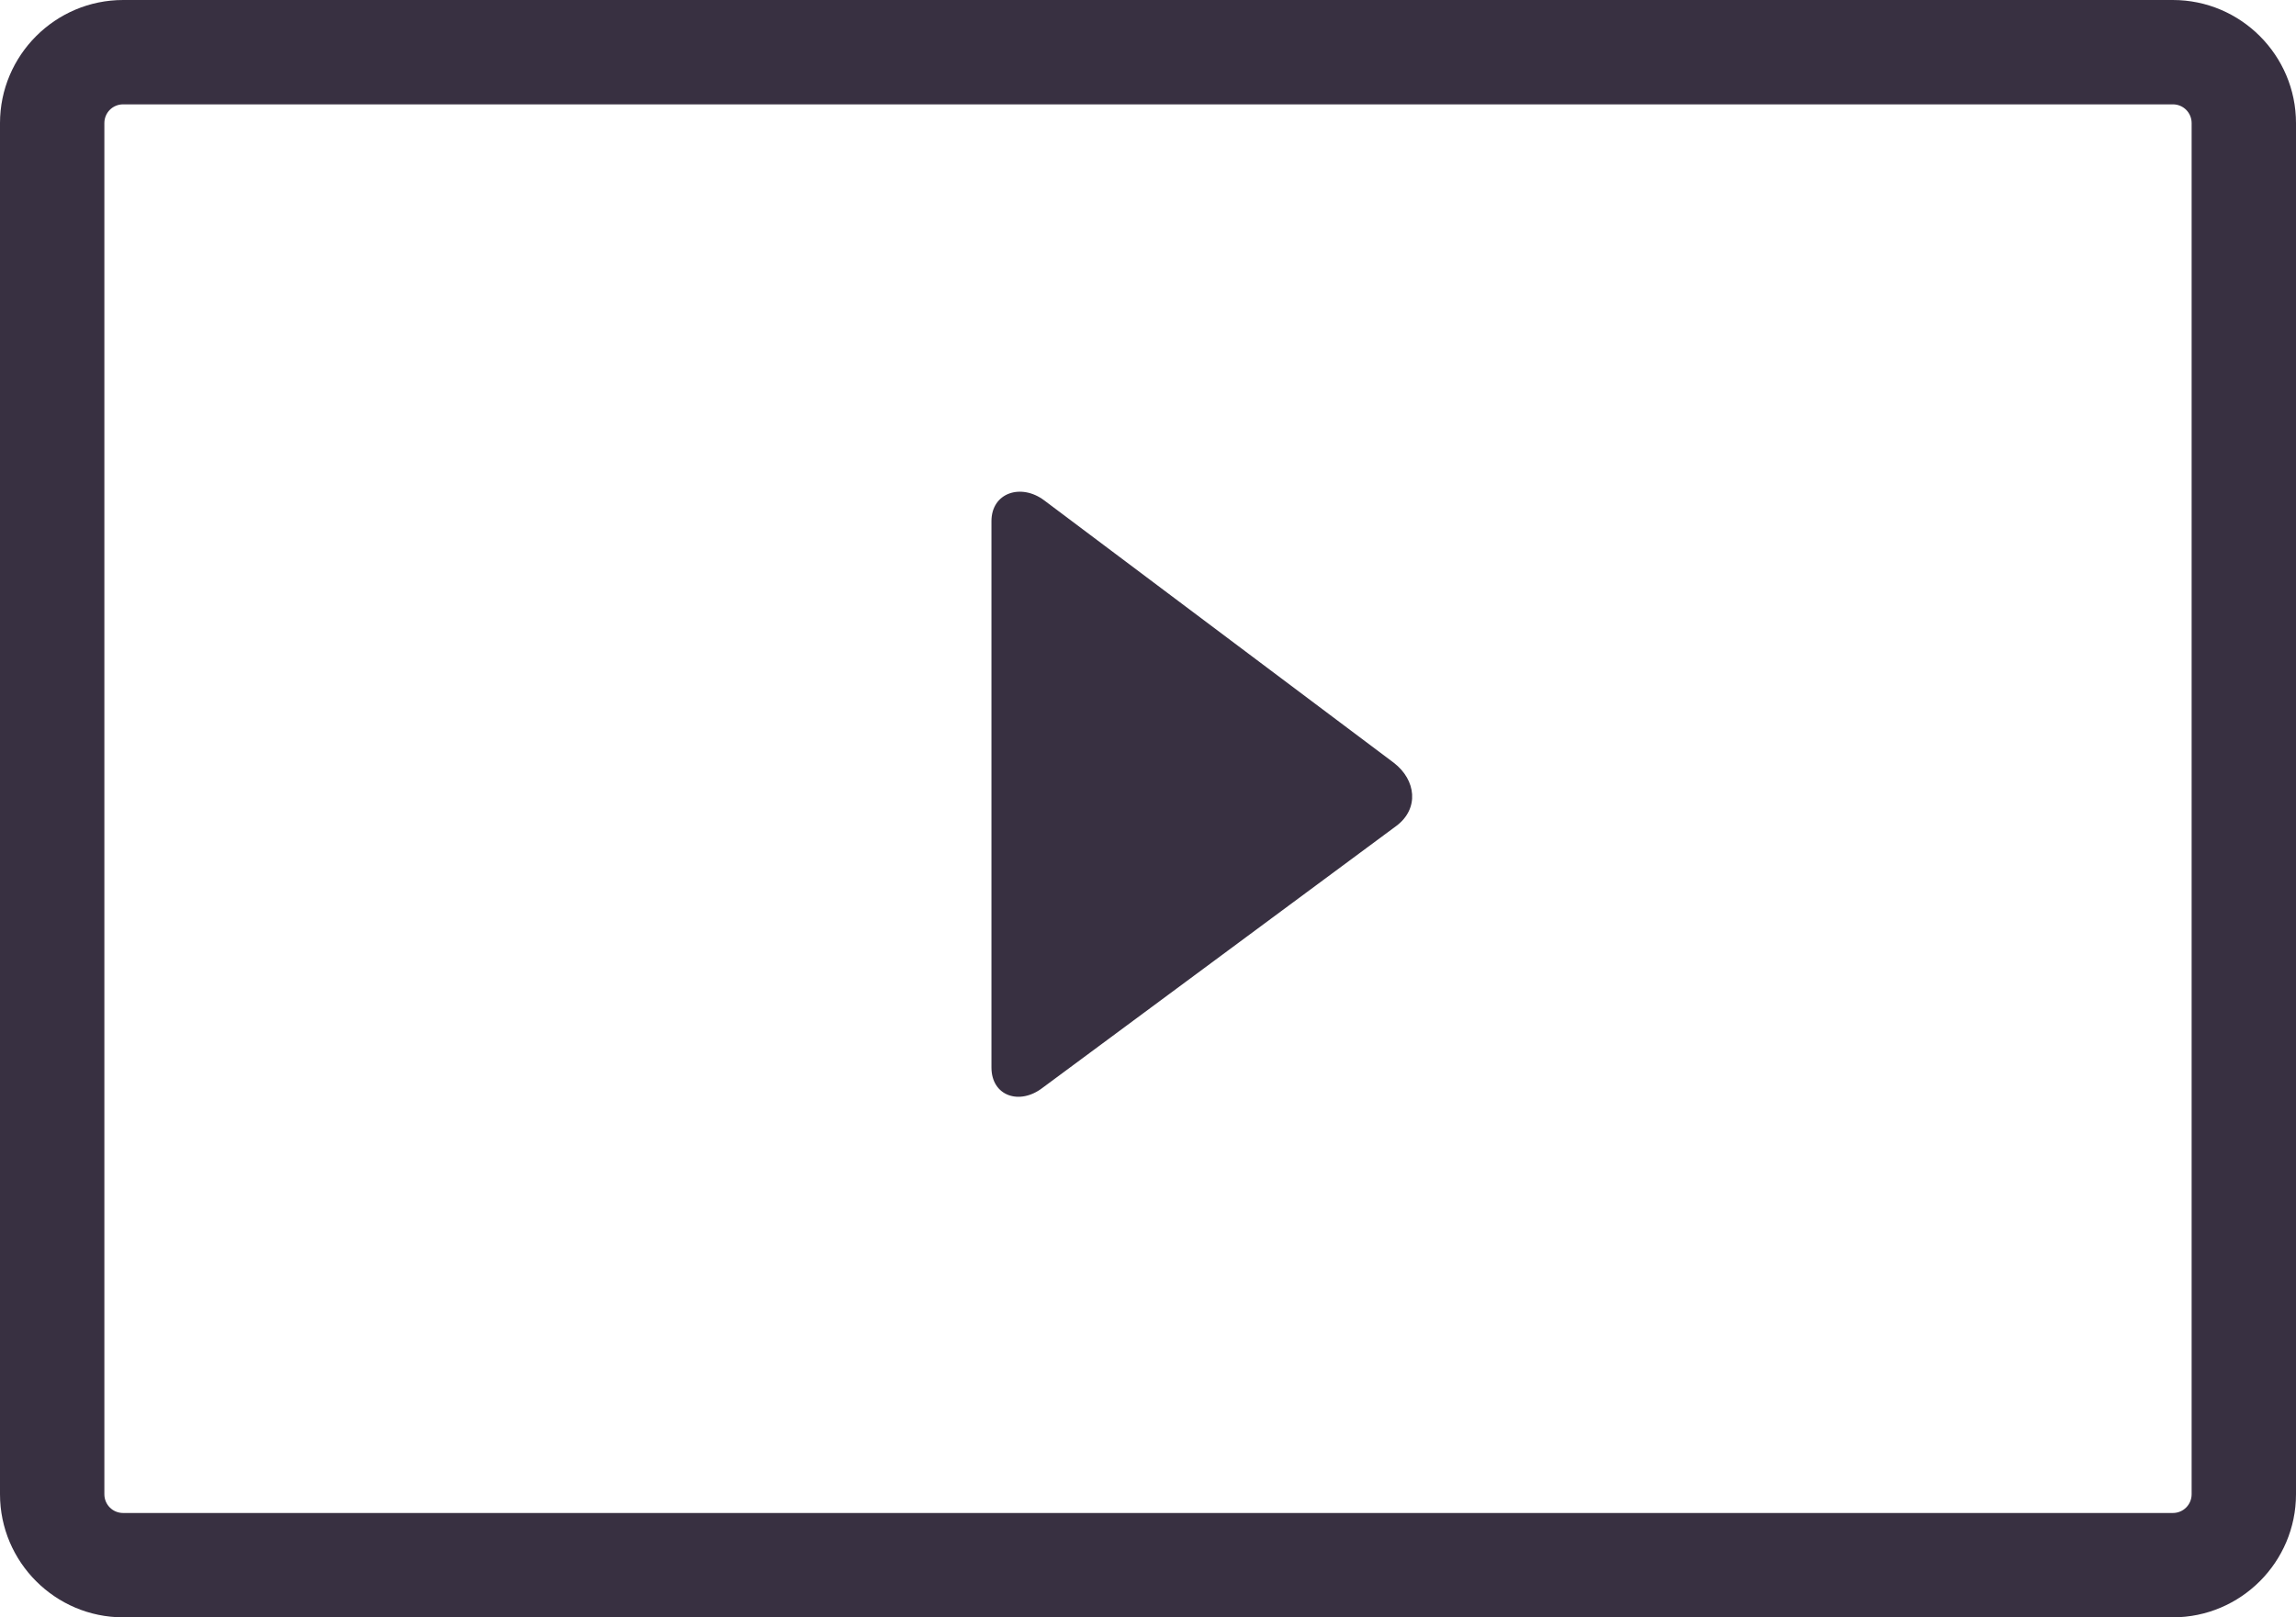 <?xml version="1.0" encoding="utf-8"?>
<!-- Generator: Adobe Illustrator 23.0.3, SVG Export Plug-In . SVG Version: 6.00 Build 0)  -->
<svg version="1.1" id="Layer_1" xmlns="http://www.w3.org/2000/svg" xmlns:xlink="http://www.w3.org/1999/xlink" x="0px" y="0px"
	 viewBox="0 0 44 31" style="enable-background:new 0 0 44 31;" xml:space="preserve">
<style type="text/css">
	.st0{fill:#383041;}
</style>
<path class="st0" d="M41.64,31H2.36C1.06,31,0,29.94,0,28.64V2.36C0,1.06,1.06,0,2.36,0h39.28C42.94,0,44,1.06,44,2.36v26.28
	C44,29.94,42.94,31,41.64,31z M2.36,2C2.16,2,2,2.16,2,2.36v26.28C2,28.84,2.16,29,2.36,29h39.28c0.2,0,0.36-0.16,0.36-0.36V2.36
	C42,2.16,41.84,2,41.64,2H2.36z M19,20.46c0,0.55,0.54,0.73,0.98,0.39l6.78-5.02c0.44-0.33,0.38-0.88-0.05-1.21l-6.7-5.03
	C19.57,9.26,19,9.44,19,9.99V20.46z"/>
</svg>

